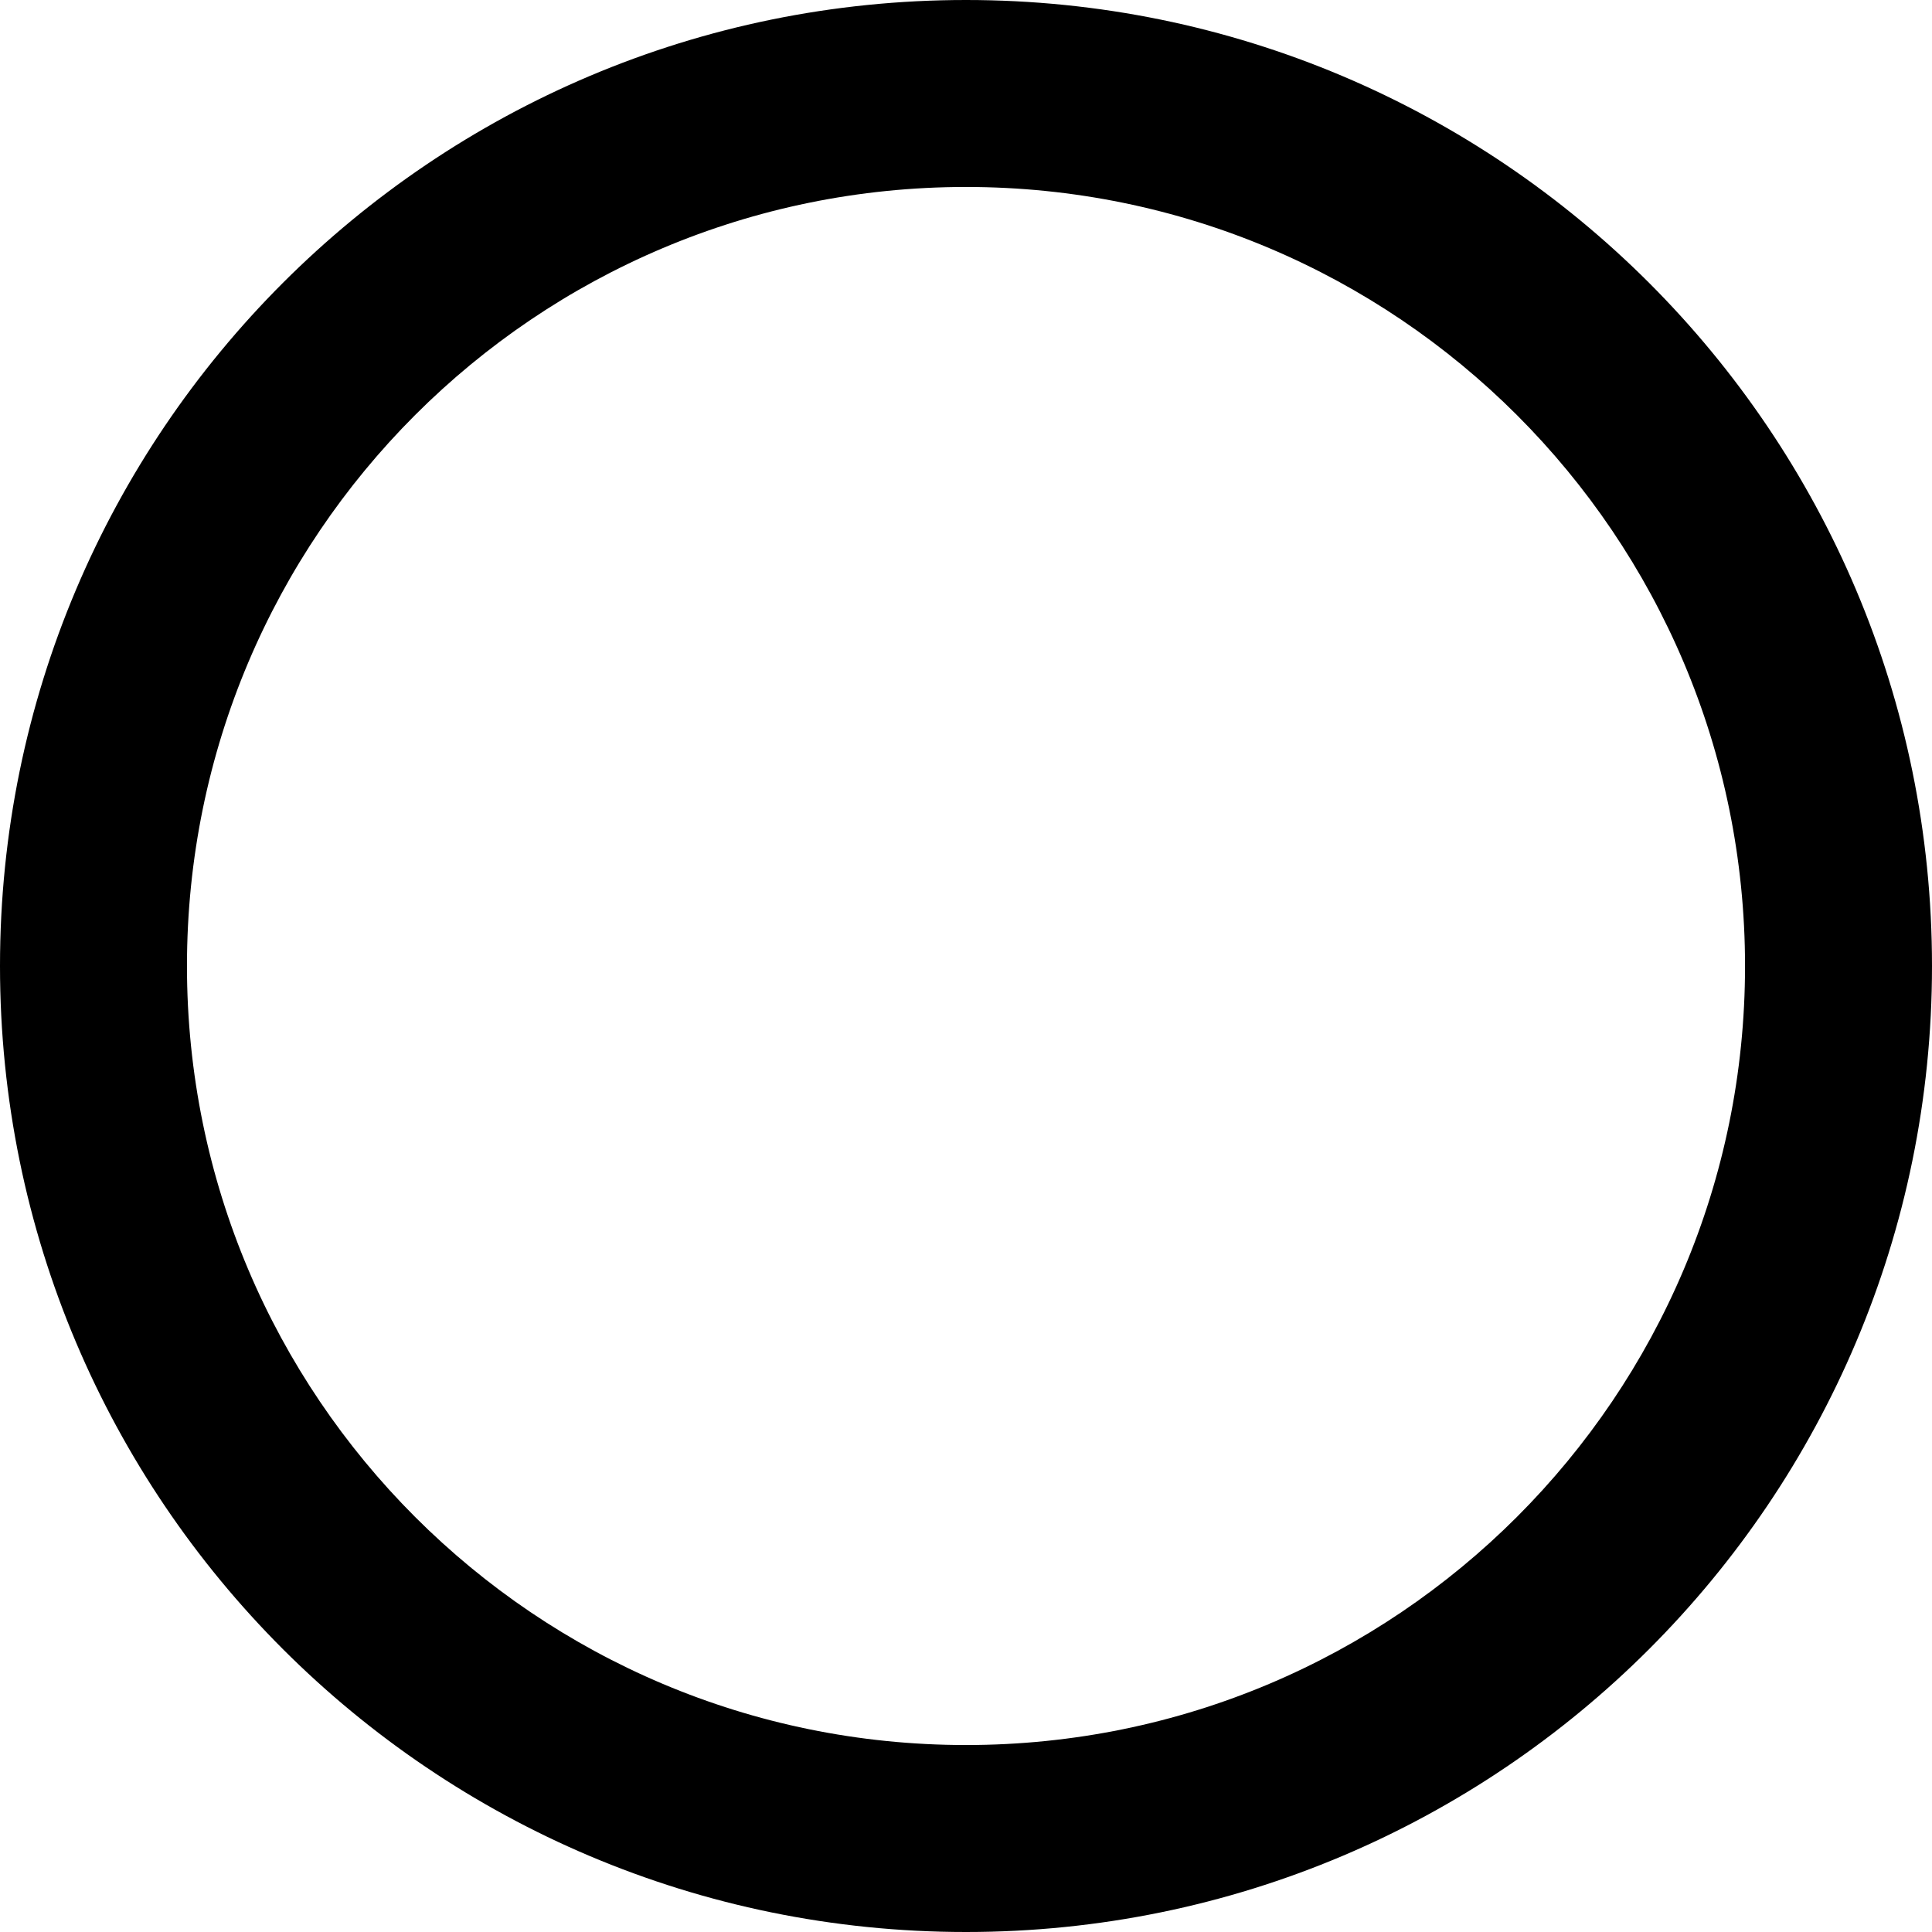 <svg viewBox="0 0 496 496" fill="currentColor" xmlns="http://www.w3.org/2000/svg">
<path d="M248 0C111 0 0 111 0 248C0 385 111 496 248 496C385 496 496 385 496 248C496 111 385 0 248 0ZM248 448C137.5 448 48 358.5 48 248C48 137.5 137.5 48 248 48C358.5 48 448 137.5 448 248C448 358.5 358.5 448 248 448Z"/>
</svg>
